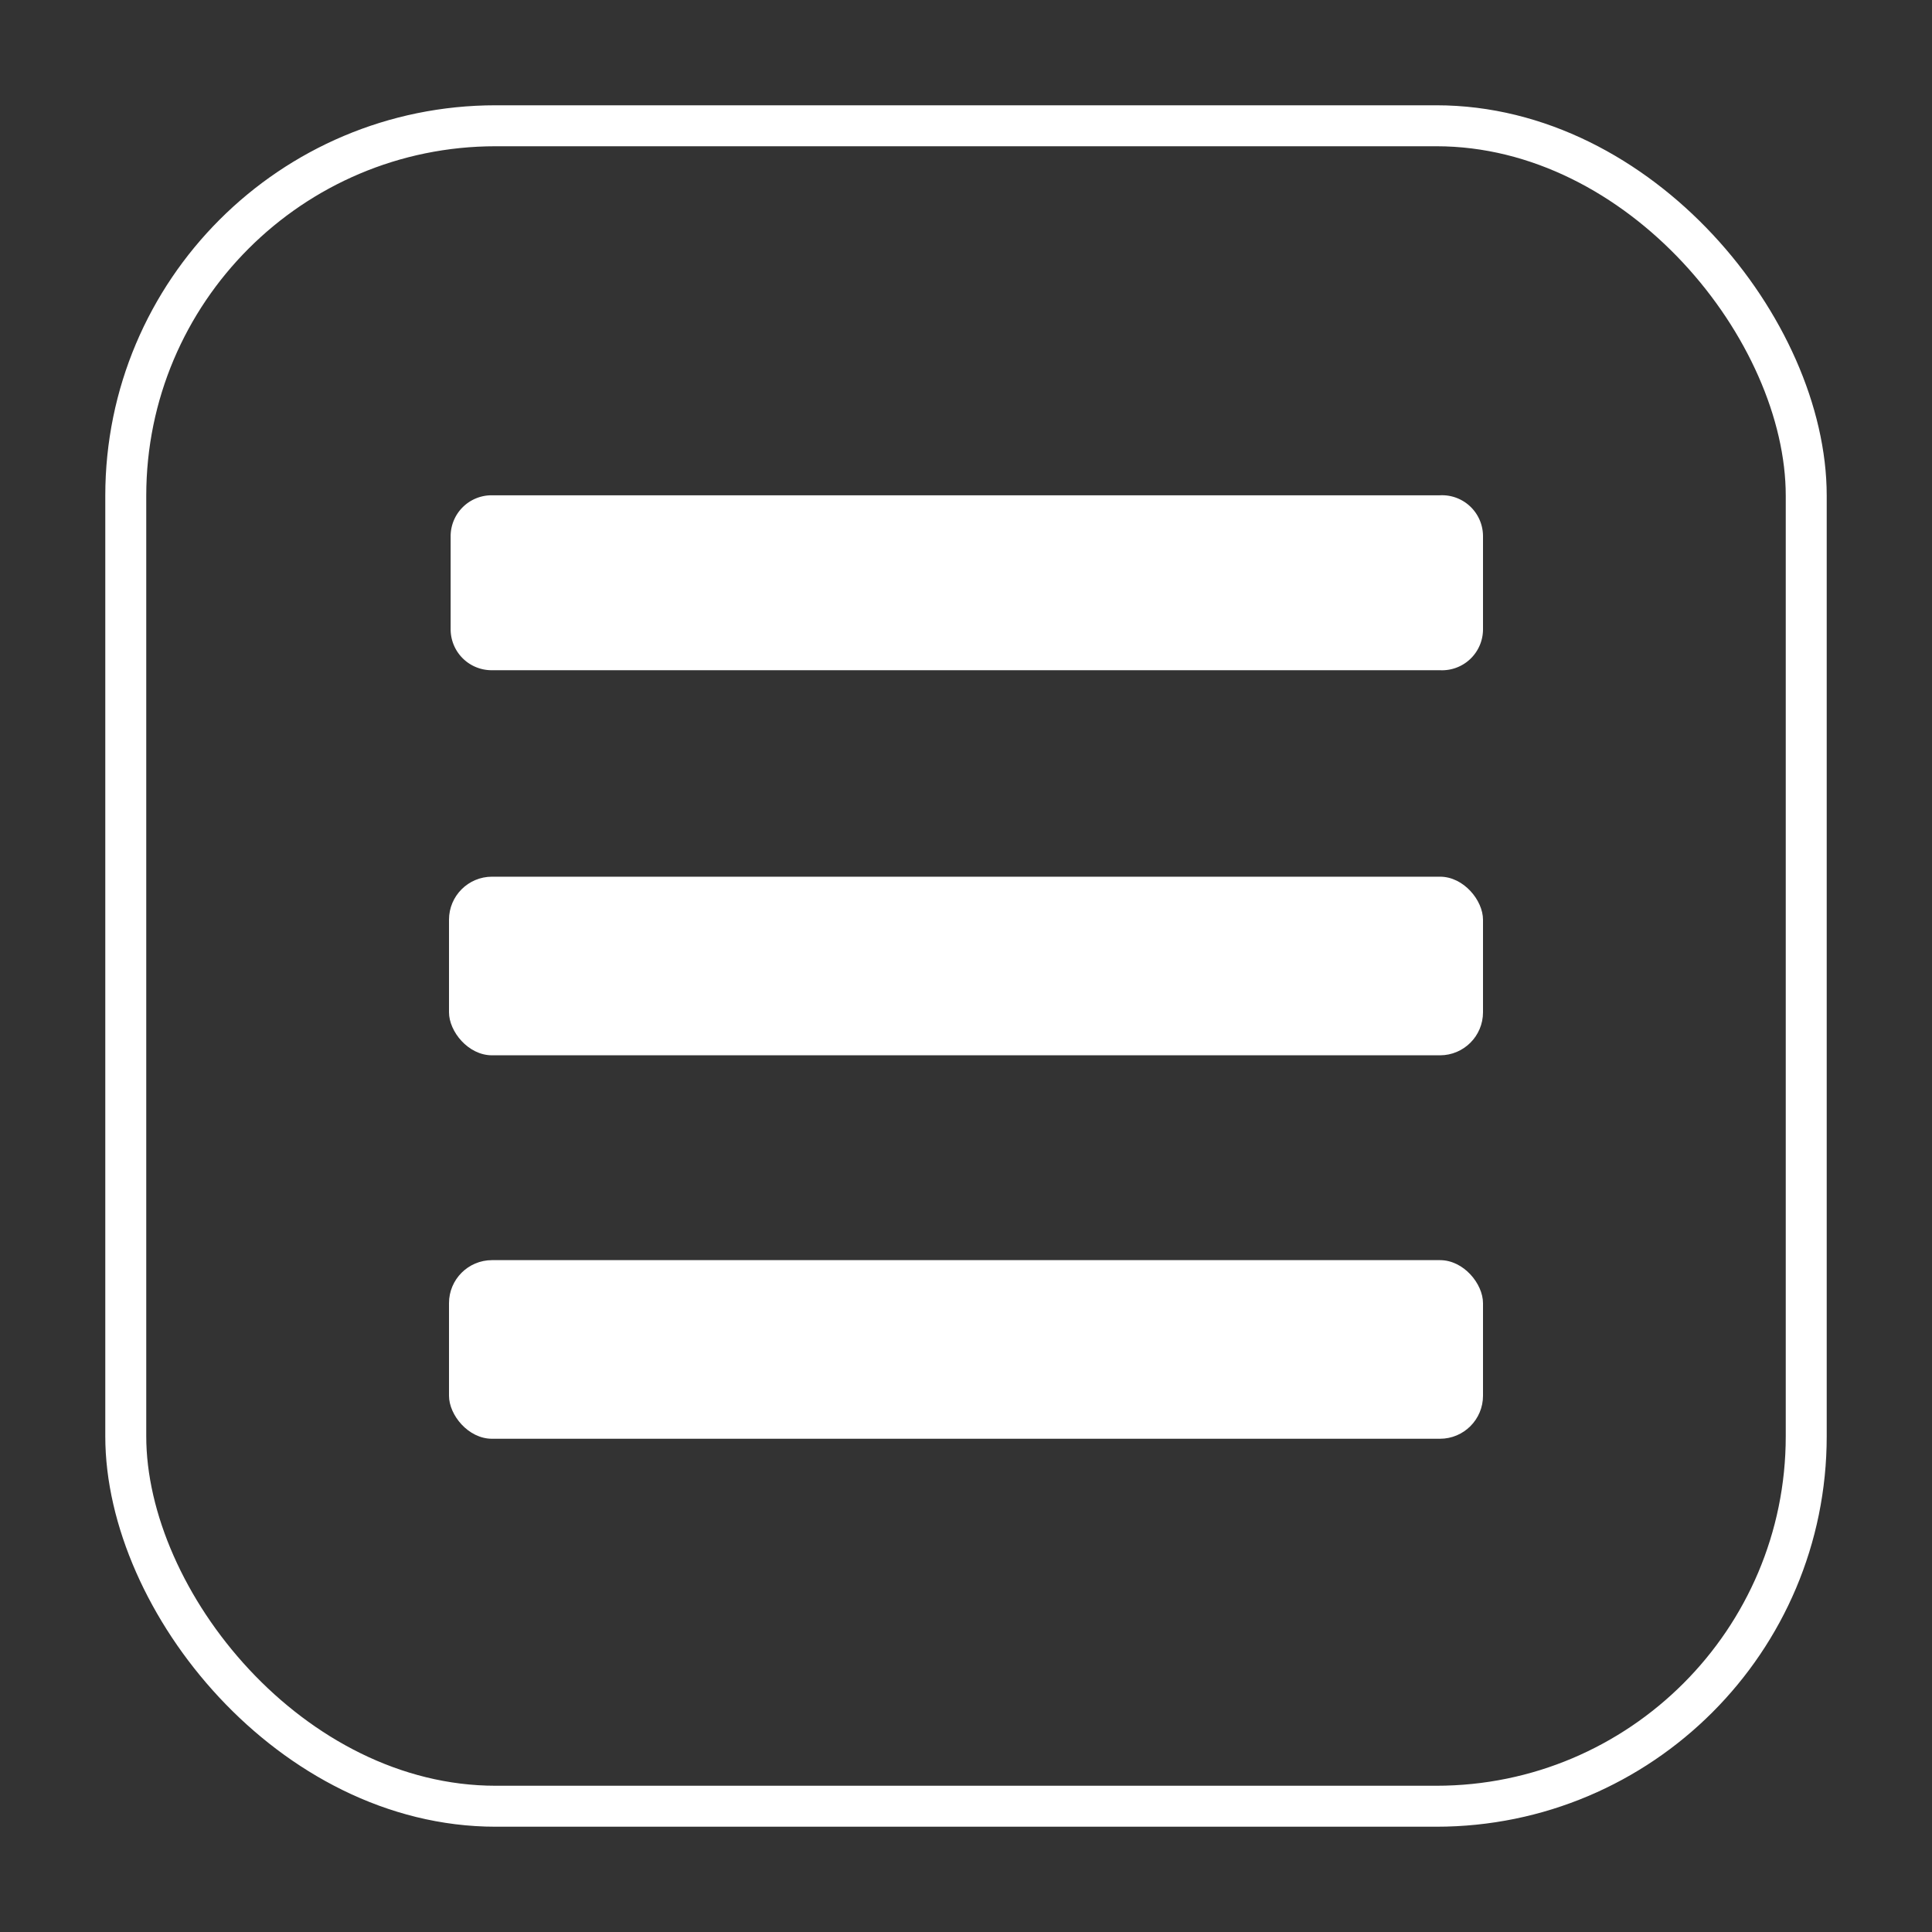<svg id="Laag_1" data-name="Laag 1" xmlns="http://www.w3.org/2000/svg" viewBox="0 0 47.16 47.16"><rect x="0" y="0" width="47.16" height="47.16" fill="#333333" stroke="none"/><defs><style>.cls-1{fill:none;stroke:#fff;stroke-miterlimit:10;}.cls-2{fill:#fff;}</style></defs><title>Koen logos</title><rect class="cls-1" x="3.07" y="3.07" width="41.02" height="41.02" rx="9.03"/><path class="cls-2" d="M36.2,13.09v2.27a1,1,0,0,1-1.05,1H12a1,1,0,0,1-1-1V13.09a1,1,0,0,1,1-1H35.15A1,1,0,0,1,36.2,13.09Z"/><rect class="cls-2" x="10.96" y="21.4" width="25.24" height="4.36" rx="1.05"/><rect class="cls-2" x="10.96" y="30.76" width="25.24" height="4.36" rx="1.05"/></svg>